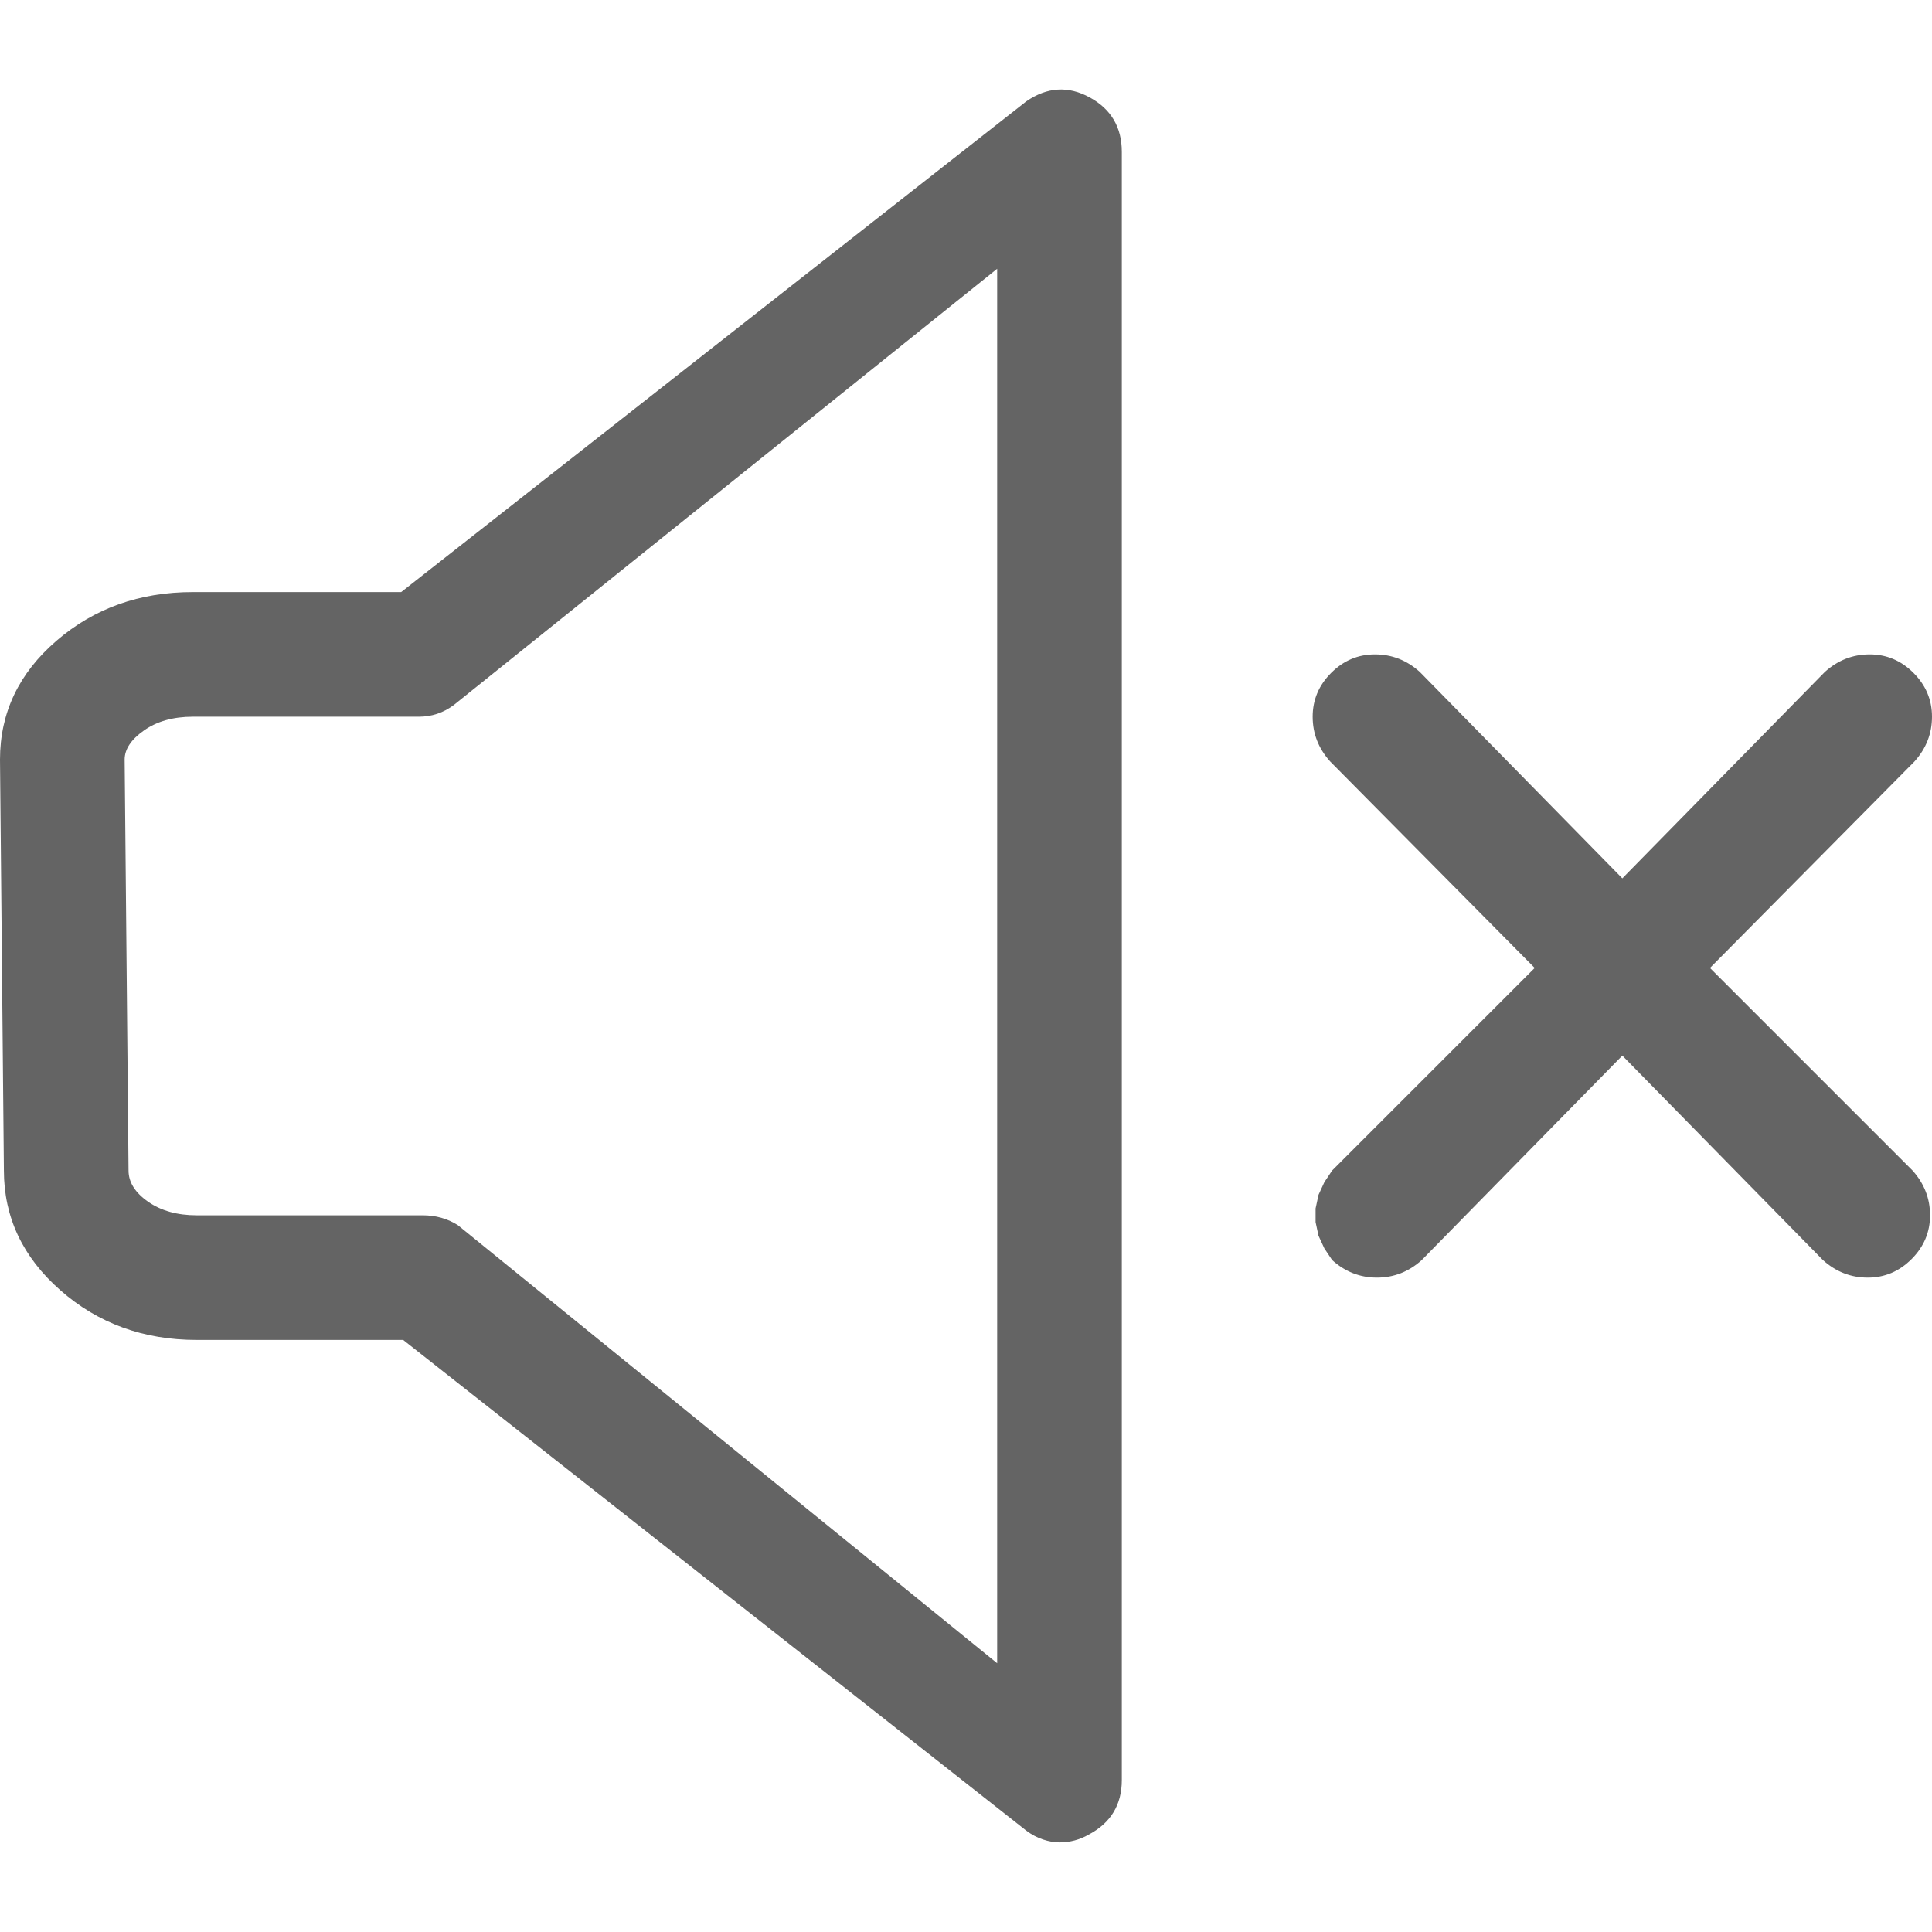 <?xml version="1.0"?>
<svg xmlns="http://www.w3.org/2000/svg" xmlns:xlink="http://www.w3.org/1999/xlink" aria-hidden="true" width="1em" height="1em" viewBox="0 0 992 928" data-icon="simple-line-icons:volume-off" data-width="1em" data-height="1em" data-inline="false" class="iconify"><path d="M559.5 18Q543 9 527 20L206 272H99q-41 0-70 25T0 358l2 211q0 36 29 61.5t70 25.5h106l320 252q4 3 8.5 4.5t8.5 1.5q8 0 15-4 17-9 17-28V46q0-19-16.5-28zM512 822L235 597q-8-5-18-5H101q-15 0-25-7t-10-16l-2-211q0-8 10-15t25-7h116q10 0 18-6l279-224v716zm366-357l105-106q9-10 9-23t-9.5-22.5T960 304t-23 9L833 419 729 313q-10-9-23-9t-22.5 9.5T674 336t9 23l105 106-104 104-4 6-3 6.5-1.5 7v7l1.5 7 3 6.5 4 6q10 9 23 9t23-9l103-105 103 105q10 9 23 9t22.5-9.5T991 592t-9-23z" fill="#646464"/></svg>
